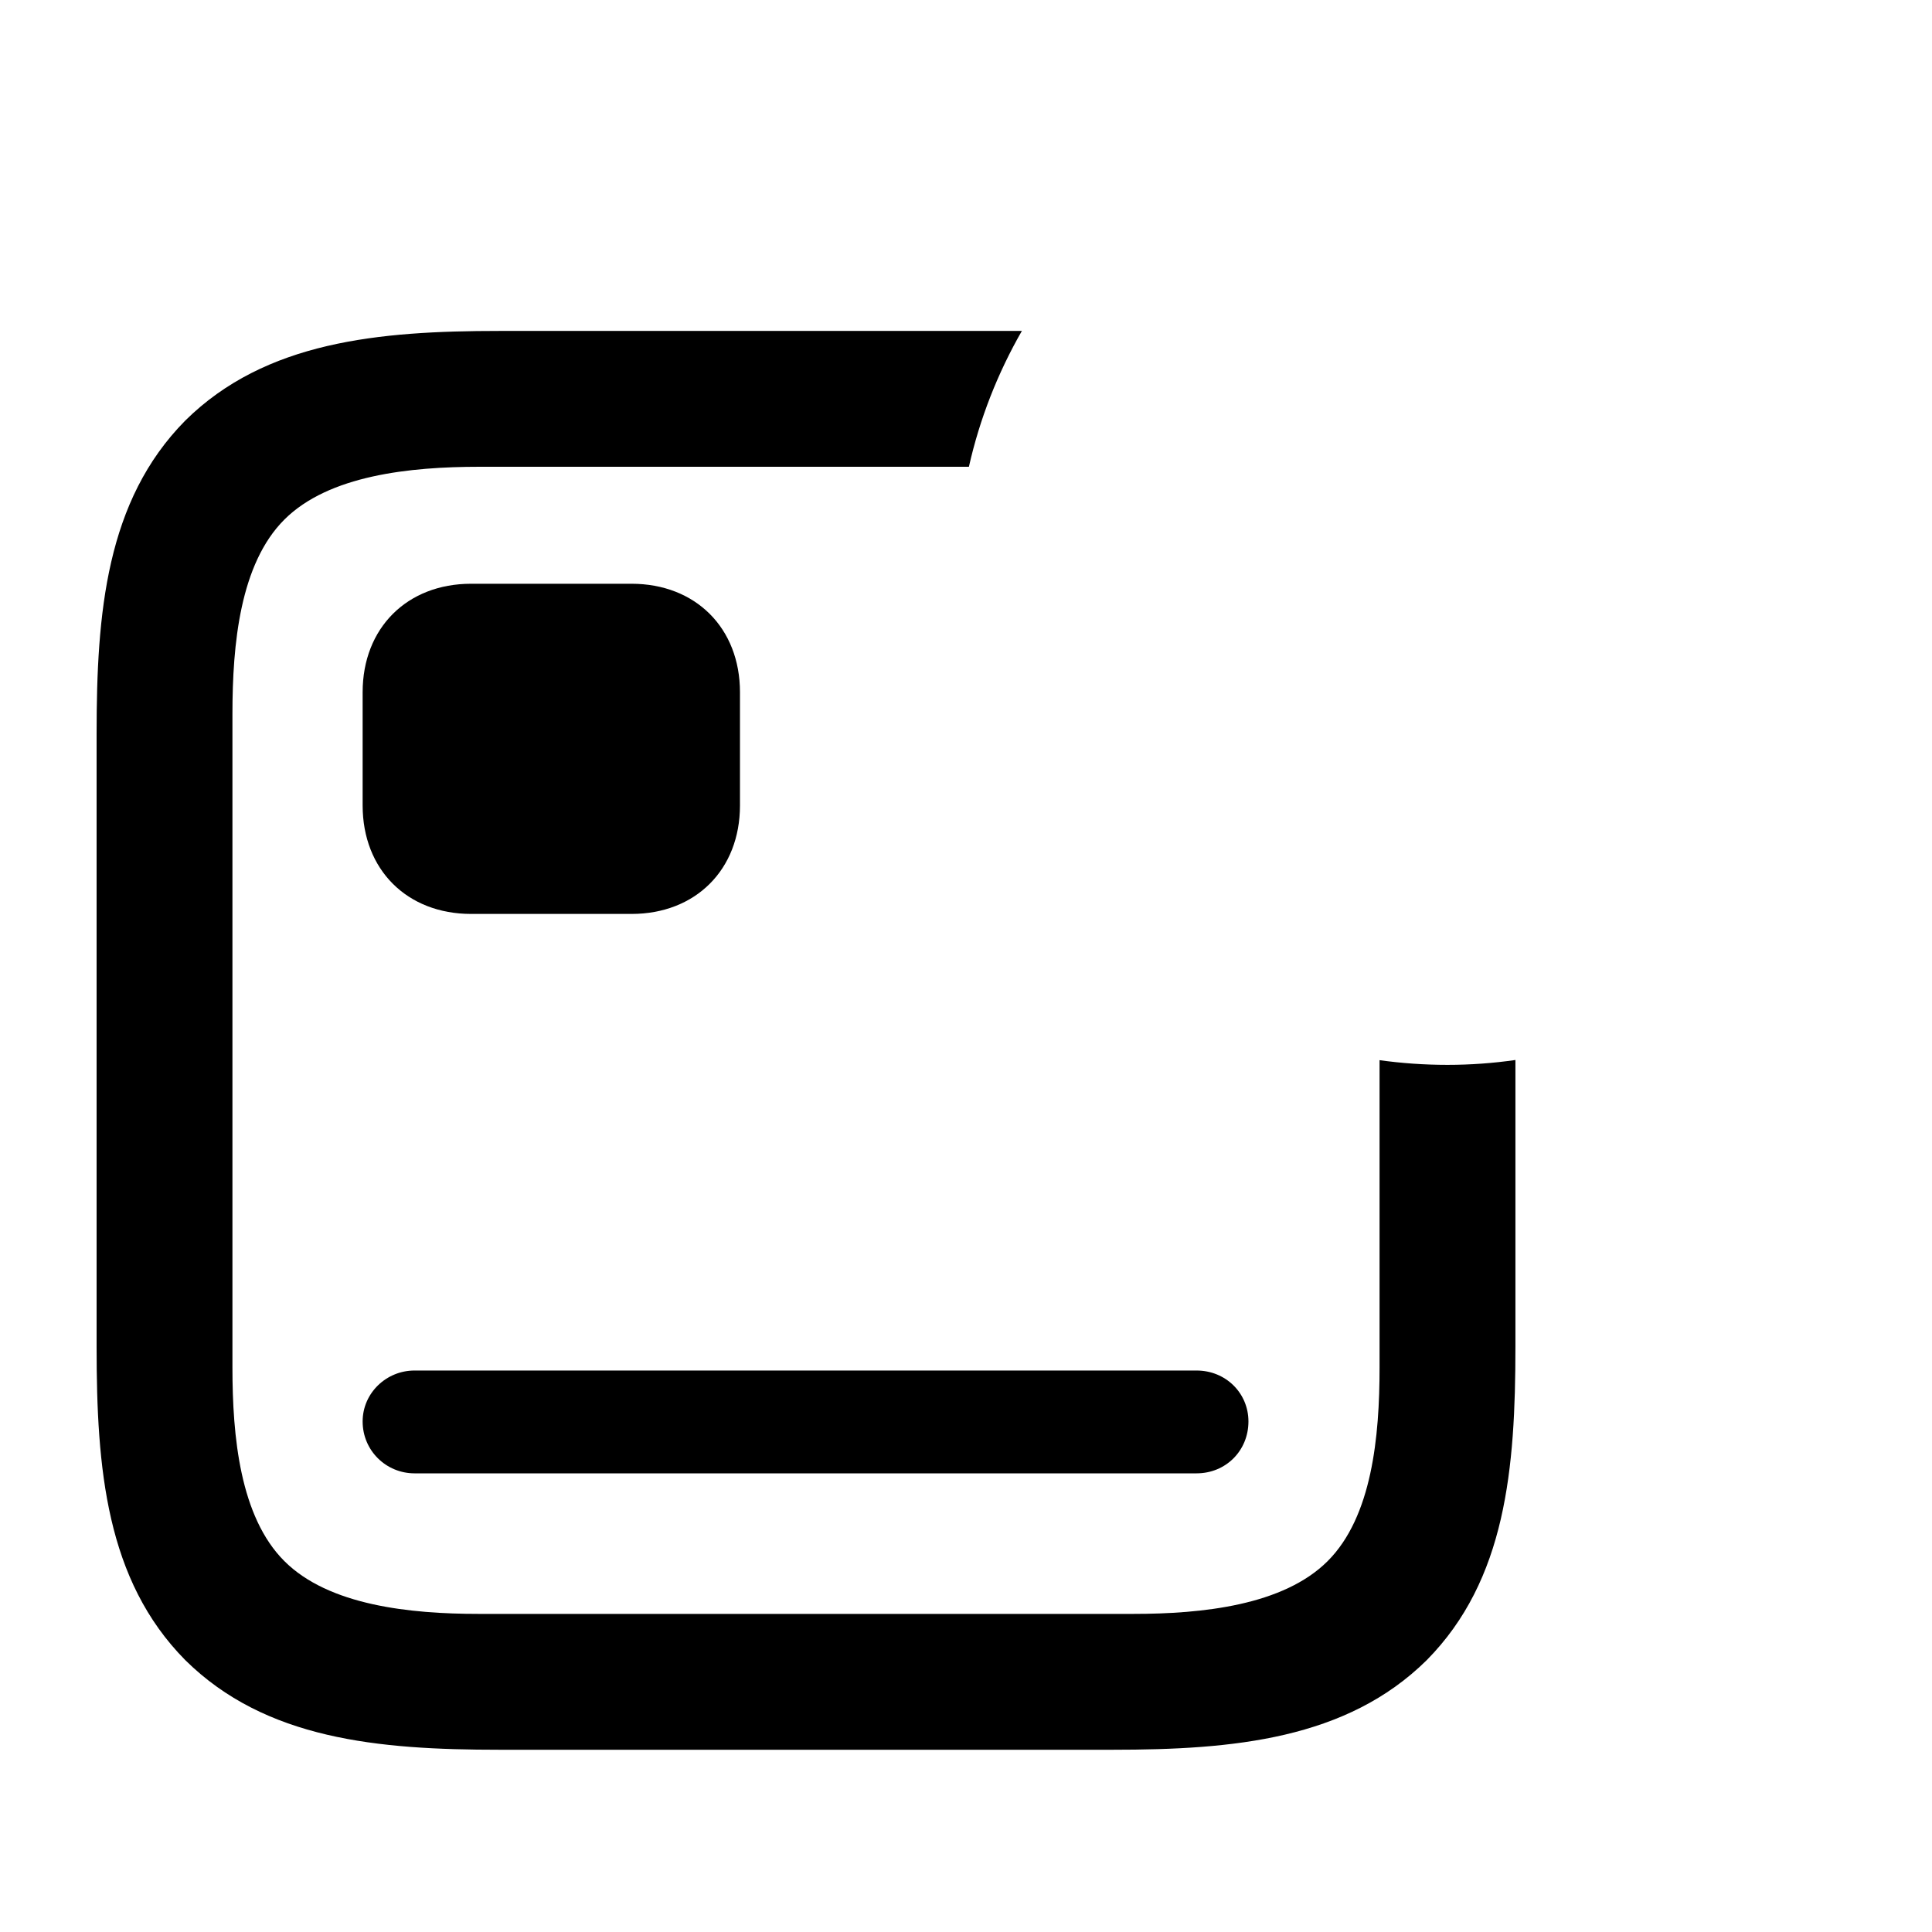 <svg width="100" height="100" viewBox="0 0 100 100" fill="none" xmlns="http://www.w3.org/2000/svg">
<path d="M21.455 76.26H61.934C63.447 76.26 64.619 75.088 64.619 73.574C64.619 72.109 63.447 70.938 61.934 70.938H21.455C19.99 70.938 18.77 72.109 18.77 73.574C18.77 75.088 19.99 76.26 21.455 76.26ZM24.385 47.305H32.686C36.006 47.305 38.301 45.01 38.301 41.69V35.83C38.301 32.51 36.006 30.215 32.686 30.215H24.385C21.064 30.215 18.77 32.51 18.77 35.83V41.69C18.77 45.01 21.064 47.305 24.385 47.305Z" fill="black"/>
<path fill-rule="evenodd" clip-rule="evenodd" d="M78.438 54.865C77.286 55.031 76.112 55.117 74.922 55.117C73.729 55.117 72.555 55.034 71.406 54.874V70.791C71.406 74.356 71.016 78.506 68.721 80.801C66.426 83.096 62.227 83.535 58.662 83.535H24.775C21.211 83.535 17.012 83.096 14.717 80.801C12.422 78.506 12.031 74.356 12.031 70.791V36.953C12.031 33.34 12.422 29.189 14.717 26.895C17.012 24.6 21.211 24.16 24.824 24.16H50.15C50.713 21.661 51.648 19.296 52.892 17.129H25.85C19.6 17.129 13.74 17.666 9.59 21.768C5.488 25.918 5 31.729 5 37.979V69.717C5 76.016 5.488 81.777 9.59 85.928C13.74 90.029 19.551 90.567 25.85 90.567H57.588C63.838 90.567 69.697 90.029 73.848 85.928C77.949 81.777 78.438 76.016 78.438 69.717V54.865Z" fill="black"/>
</svg>
